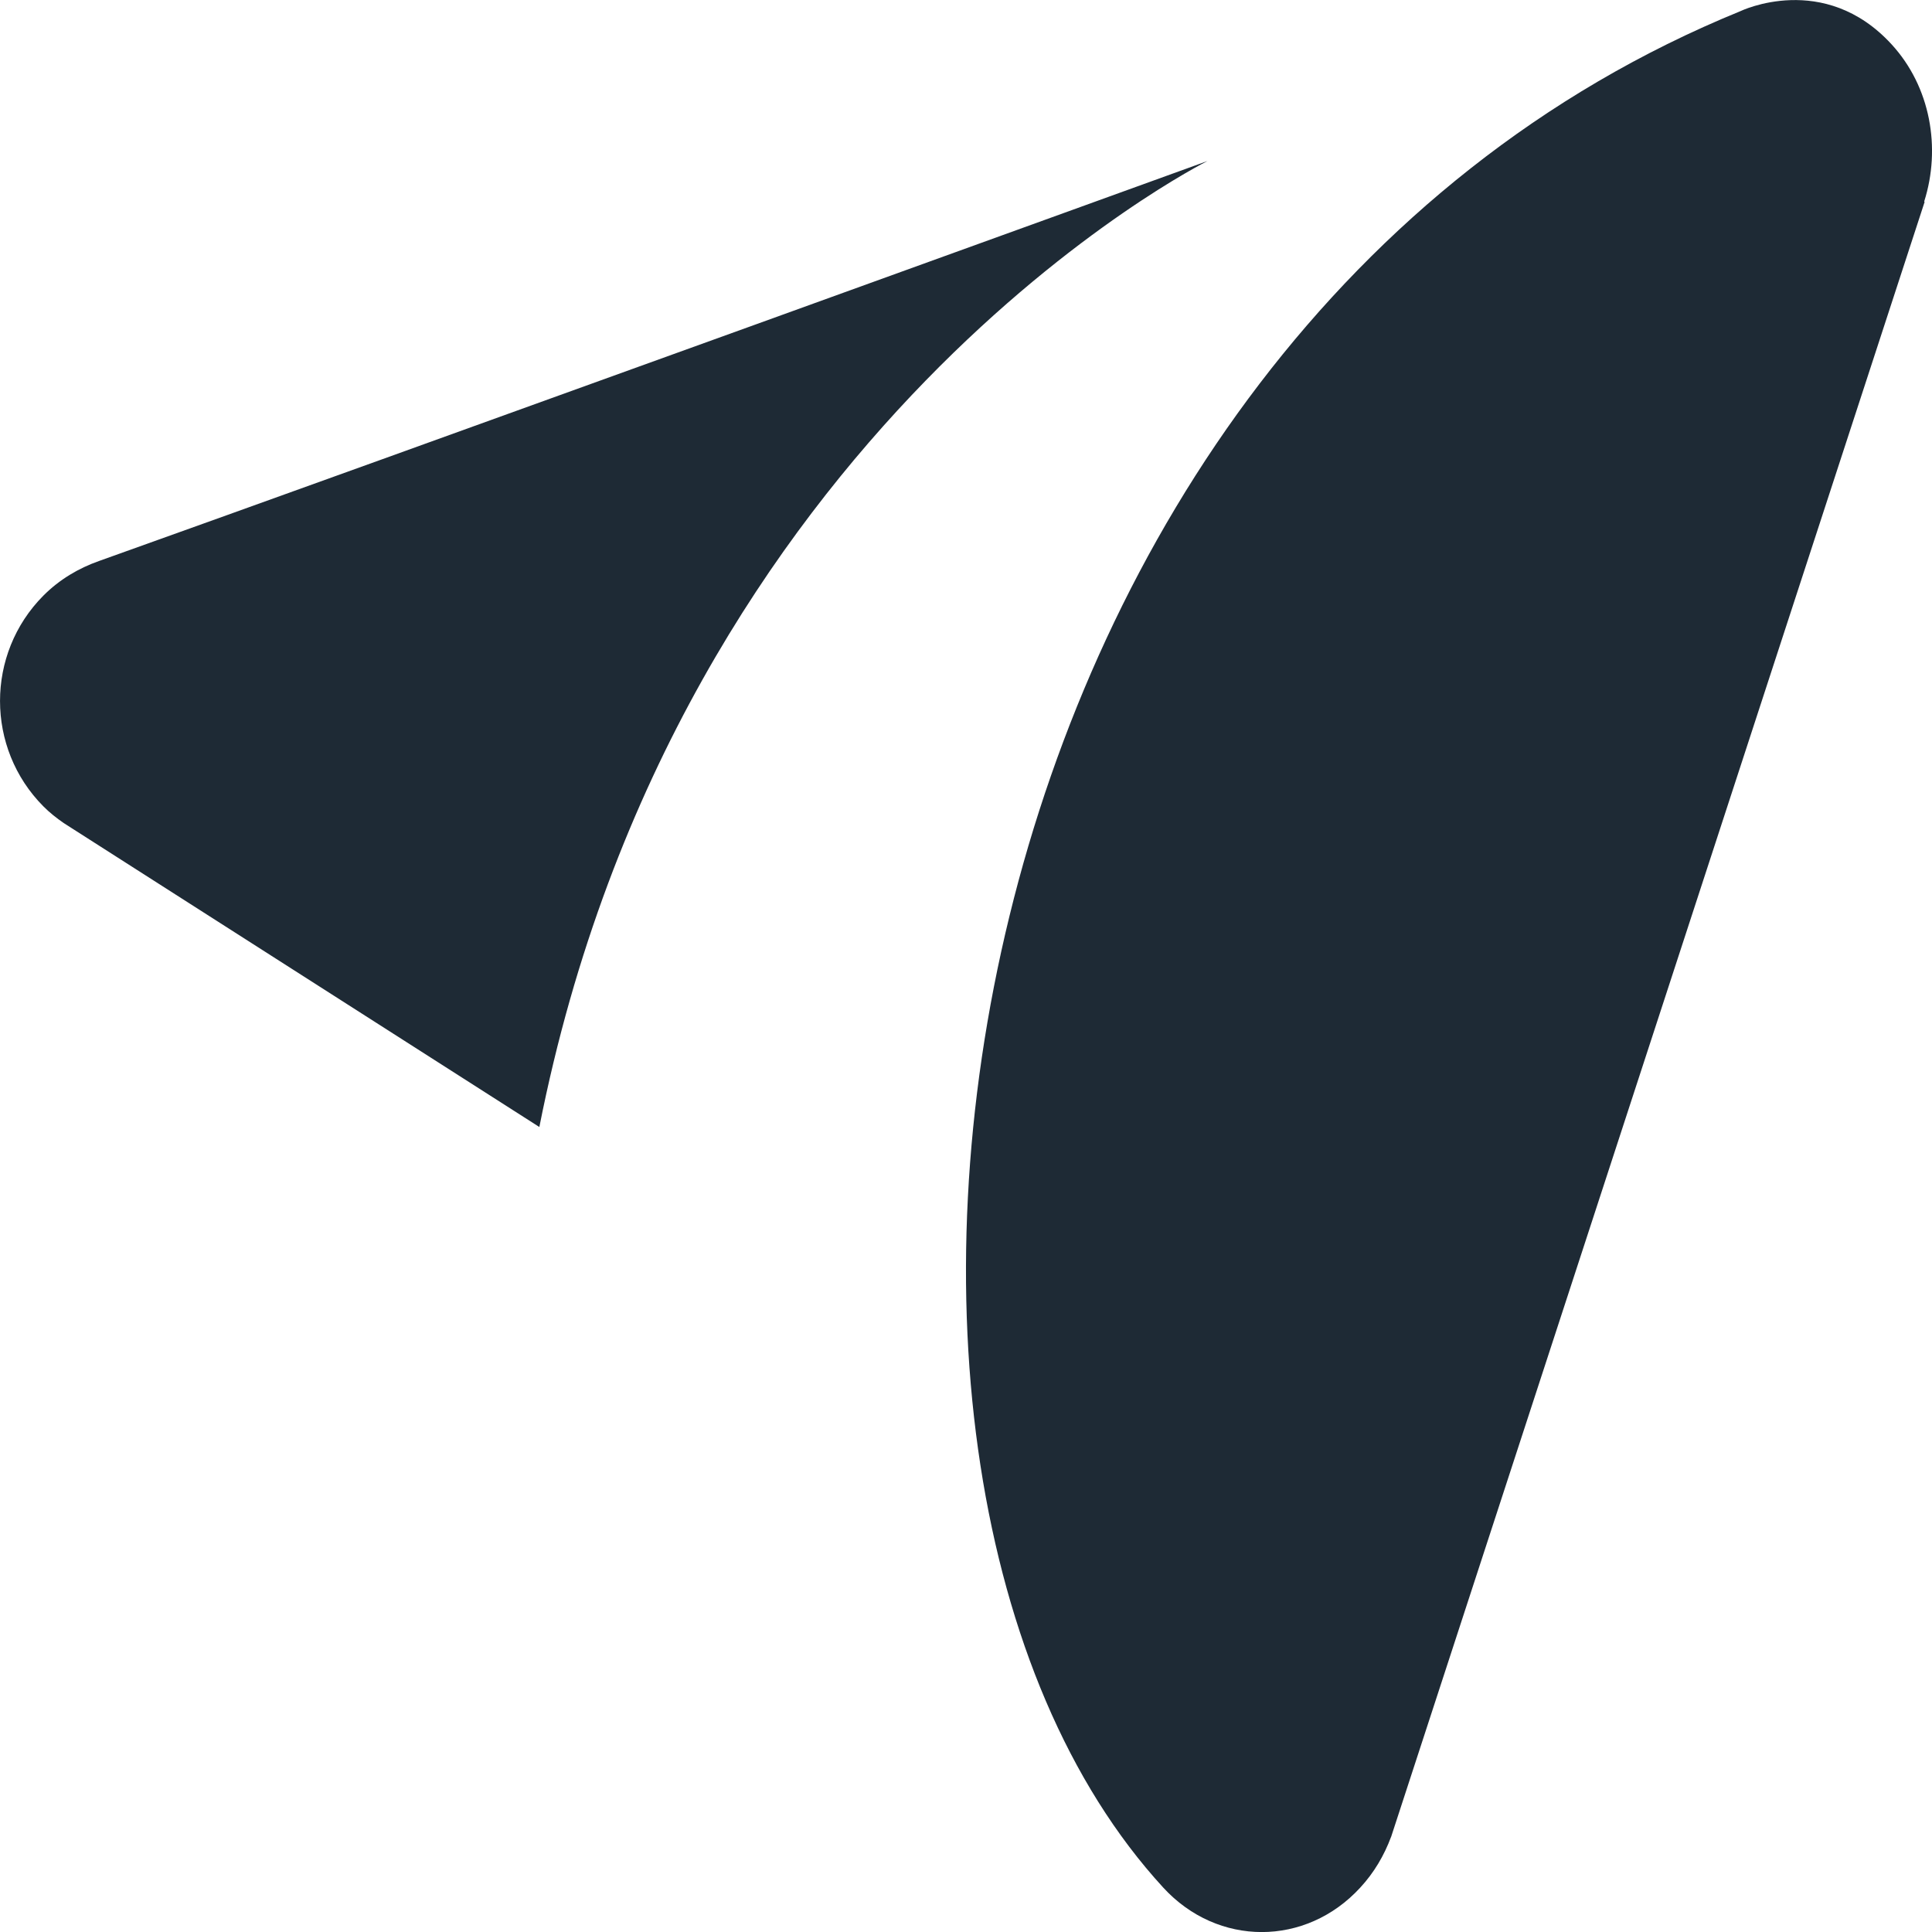 <?xml version="1.0" encoding="UTF-8" standalone="no"?>
<svg
   xmlns="http://www.w3.org/2000/svg"
   width="24"
   height="24"
   viewBox="0 0 24 24">
  <path
     style="clip-rule:evenodd;fill:#1e2a35;fill-rule:evenodd"
     d="m 17.281,22.818 6.627,-20.309 -0.005,-0.006 c 0.211,-0.662 0.08,-1.424 -0.405,-1.952 -0.839,-0.915 -1.877,-0.413 -1.879,-0.412 -9.921,4.05 -11.9,18.155 -7.169,23.309 0.676,0.737 1.772,0.737 2.448,0 0.171,-0.185 0.297,-0.4 0.382,-0.629 z M 6.7,14 C 8.425,5.28 15,2 15,2 c 0,0 -10.324,3.739 -13.77,4.969 -0.252,0.089 -0.49,0.228 -0.692,0.431 -0.717,0.722 -0.717,1.894 0,2.616 0.079,0.08 0.164,0.146 0.253,0.208 z"
/>
</svg>
